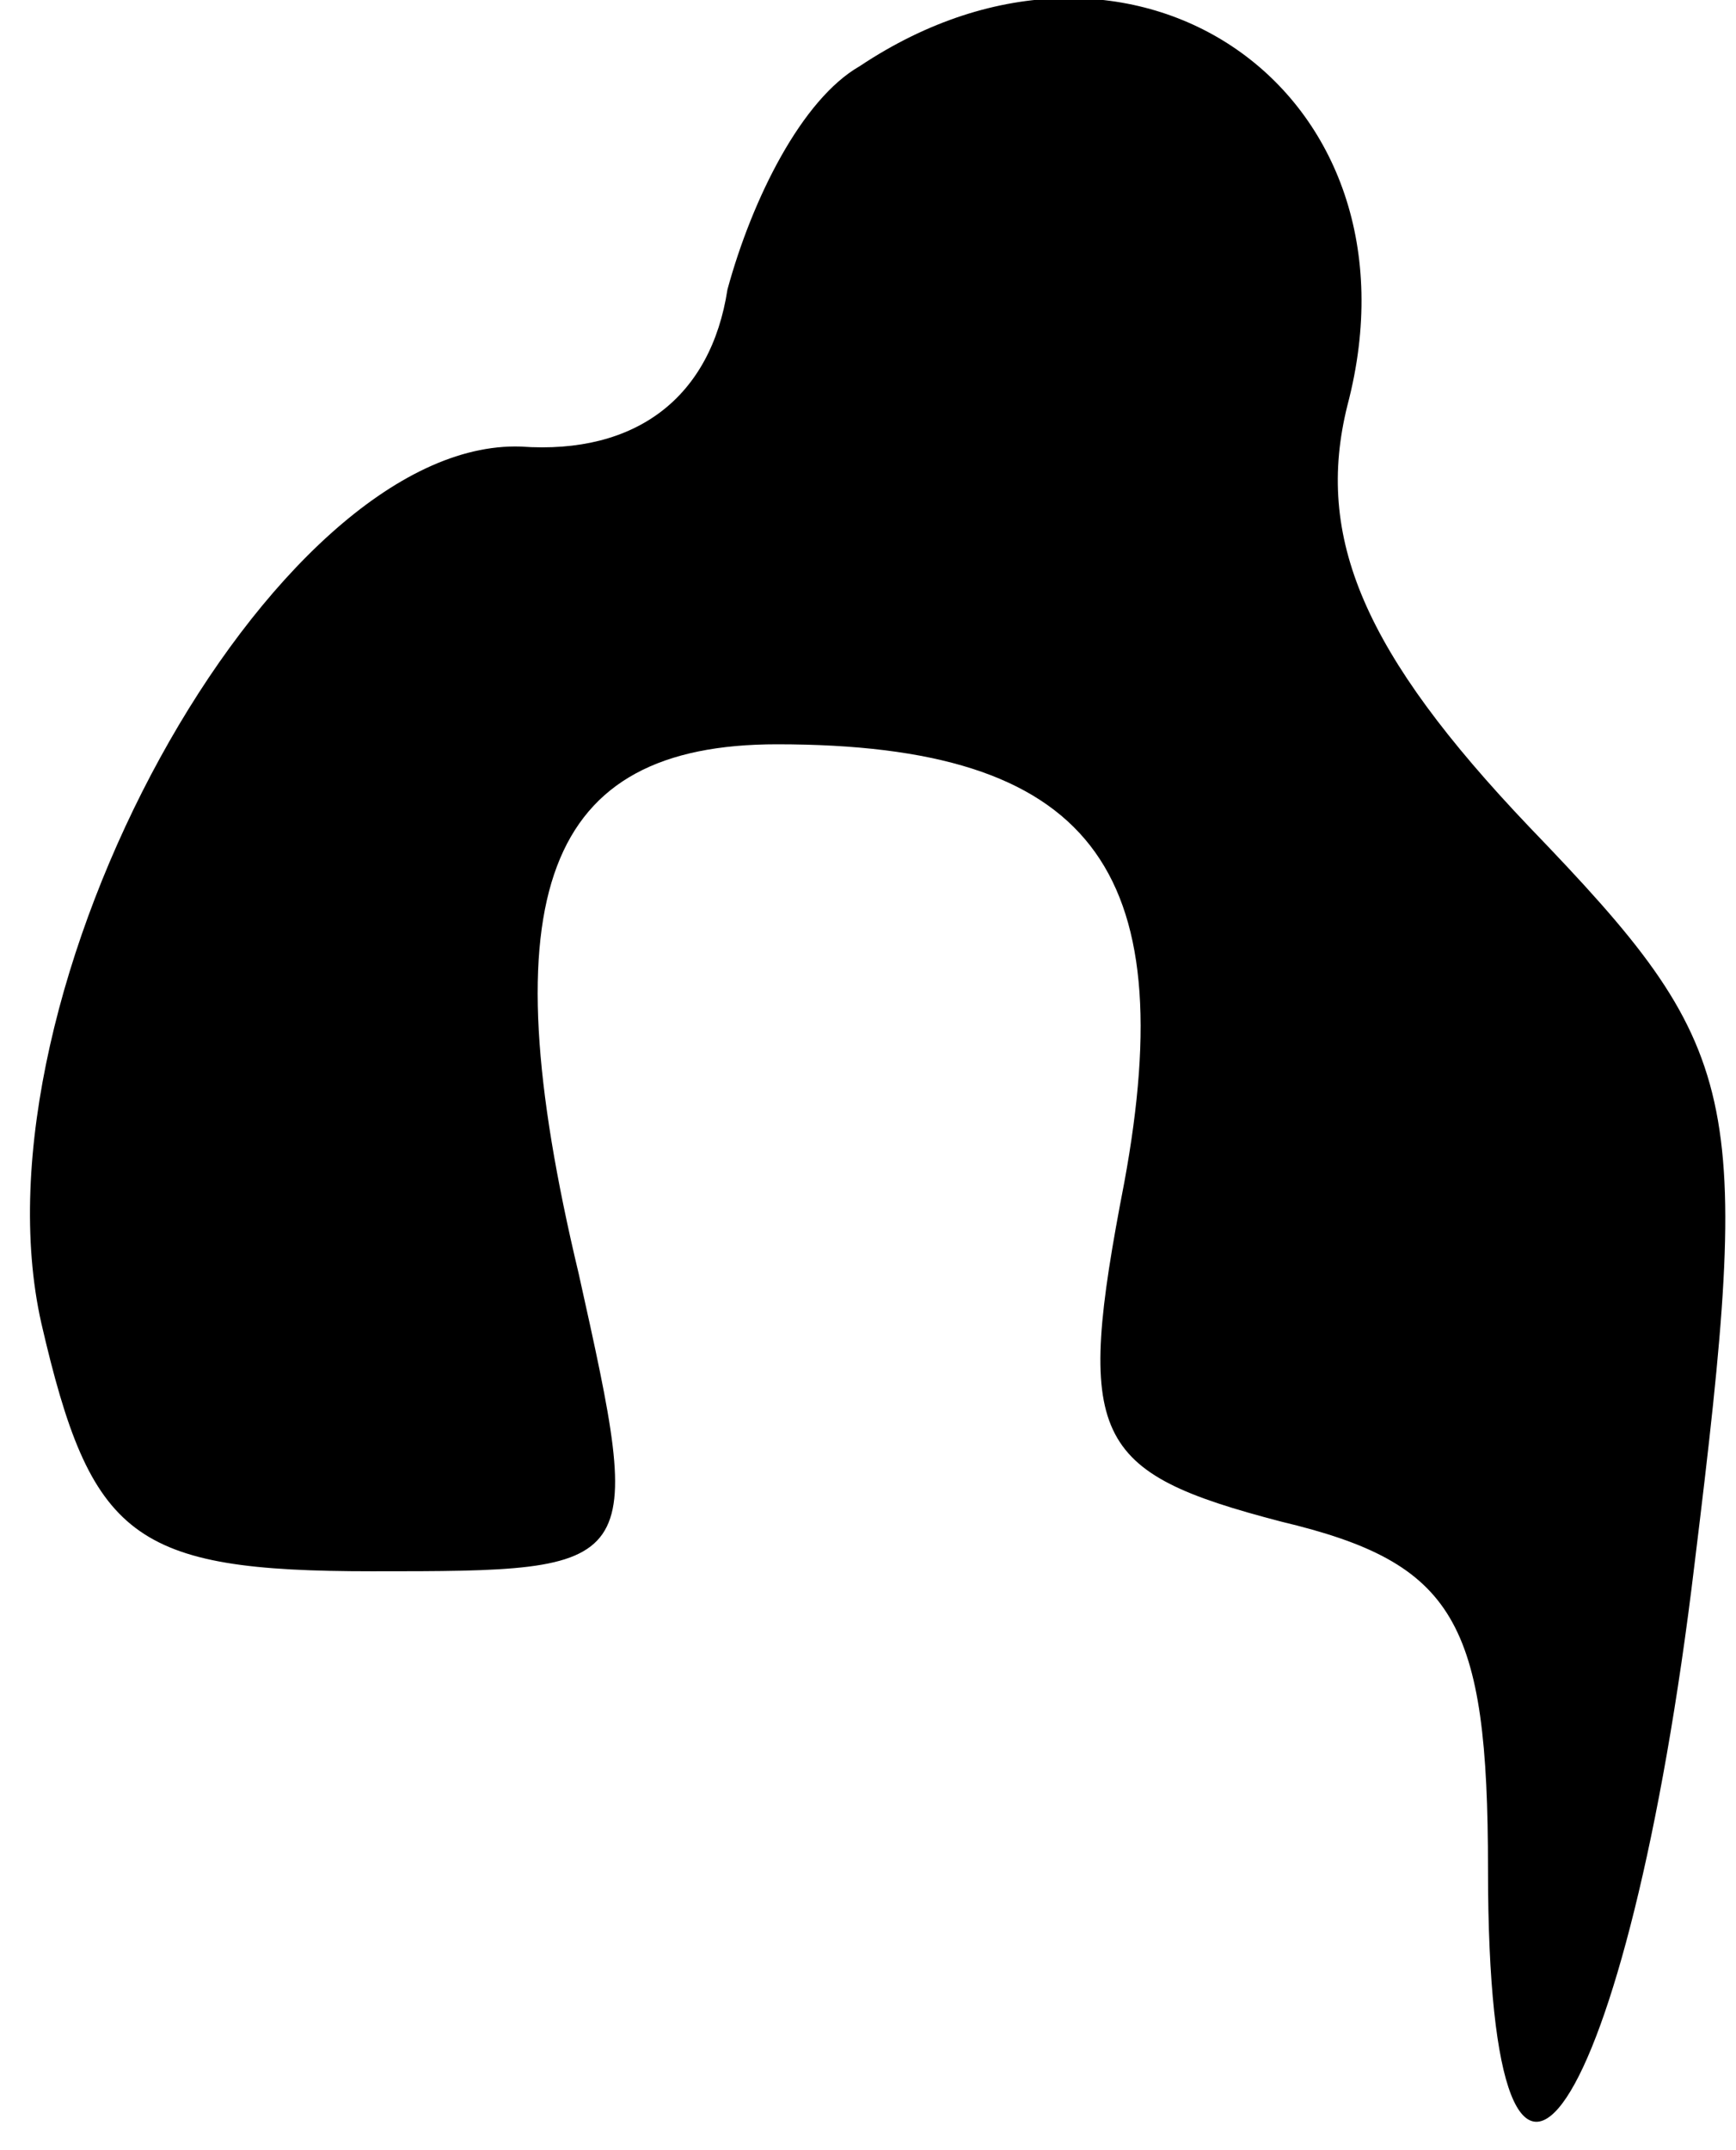 <?xml version="1.0" standalone="no"?>
<!DOCTYPE svg PUBLIC "-//W3C//DTD SVG 20010904//EN"
 "http://www.w3.org/TR/2001/REC-SVG-20010904/DTD/svg10.dtd">
<svg version="1.0" xmlns="http://www.w3.org/2000/svg"
 width="21pt" height="26pt" viewBox="0 0 21 26"
 preserveAspectRatio="xMidYMid meet">
<g transform="translate(0,26) scale(0.1,-0.1)"
fill="#000000" stroke="none">
<path fill="#000000" stroke="none" d="M104 252 c-7 -4 -13 -16 -16 -27 -2
-13 -11 -20 -25 -19 -30 1 -67 -66 -58 -106 6 -26 11 -30 40 -30 33 0 33 0 25
36 -11 46 -4 64 24 64 38 0 49 -15 42 -53 -6 -31 -4 -35 19 -41 21 -5 25 -12
25 -42 0 -56 17 -30 25 37 7 57 6 62 -20 89 -20 21 -26 35 -22 51 10 38 -26
63 -59 41z"/>
</g>
</svg>
